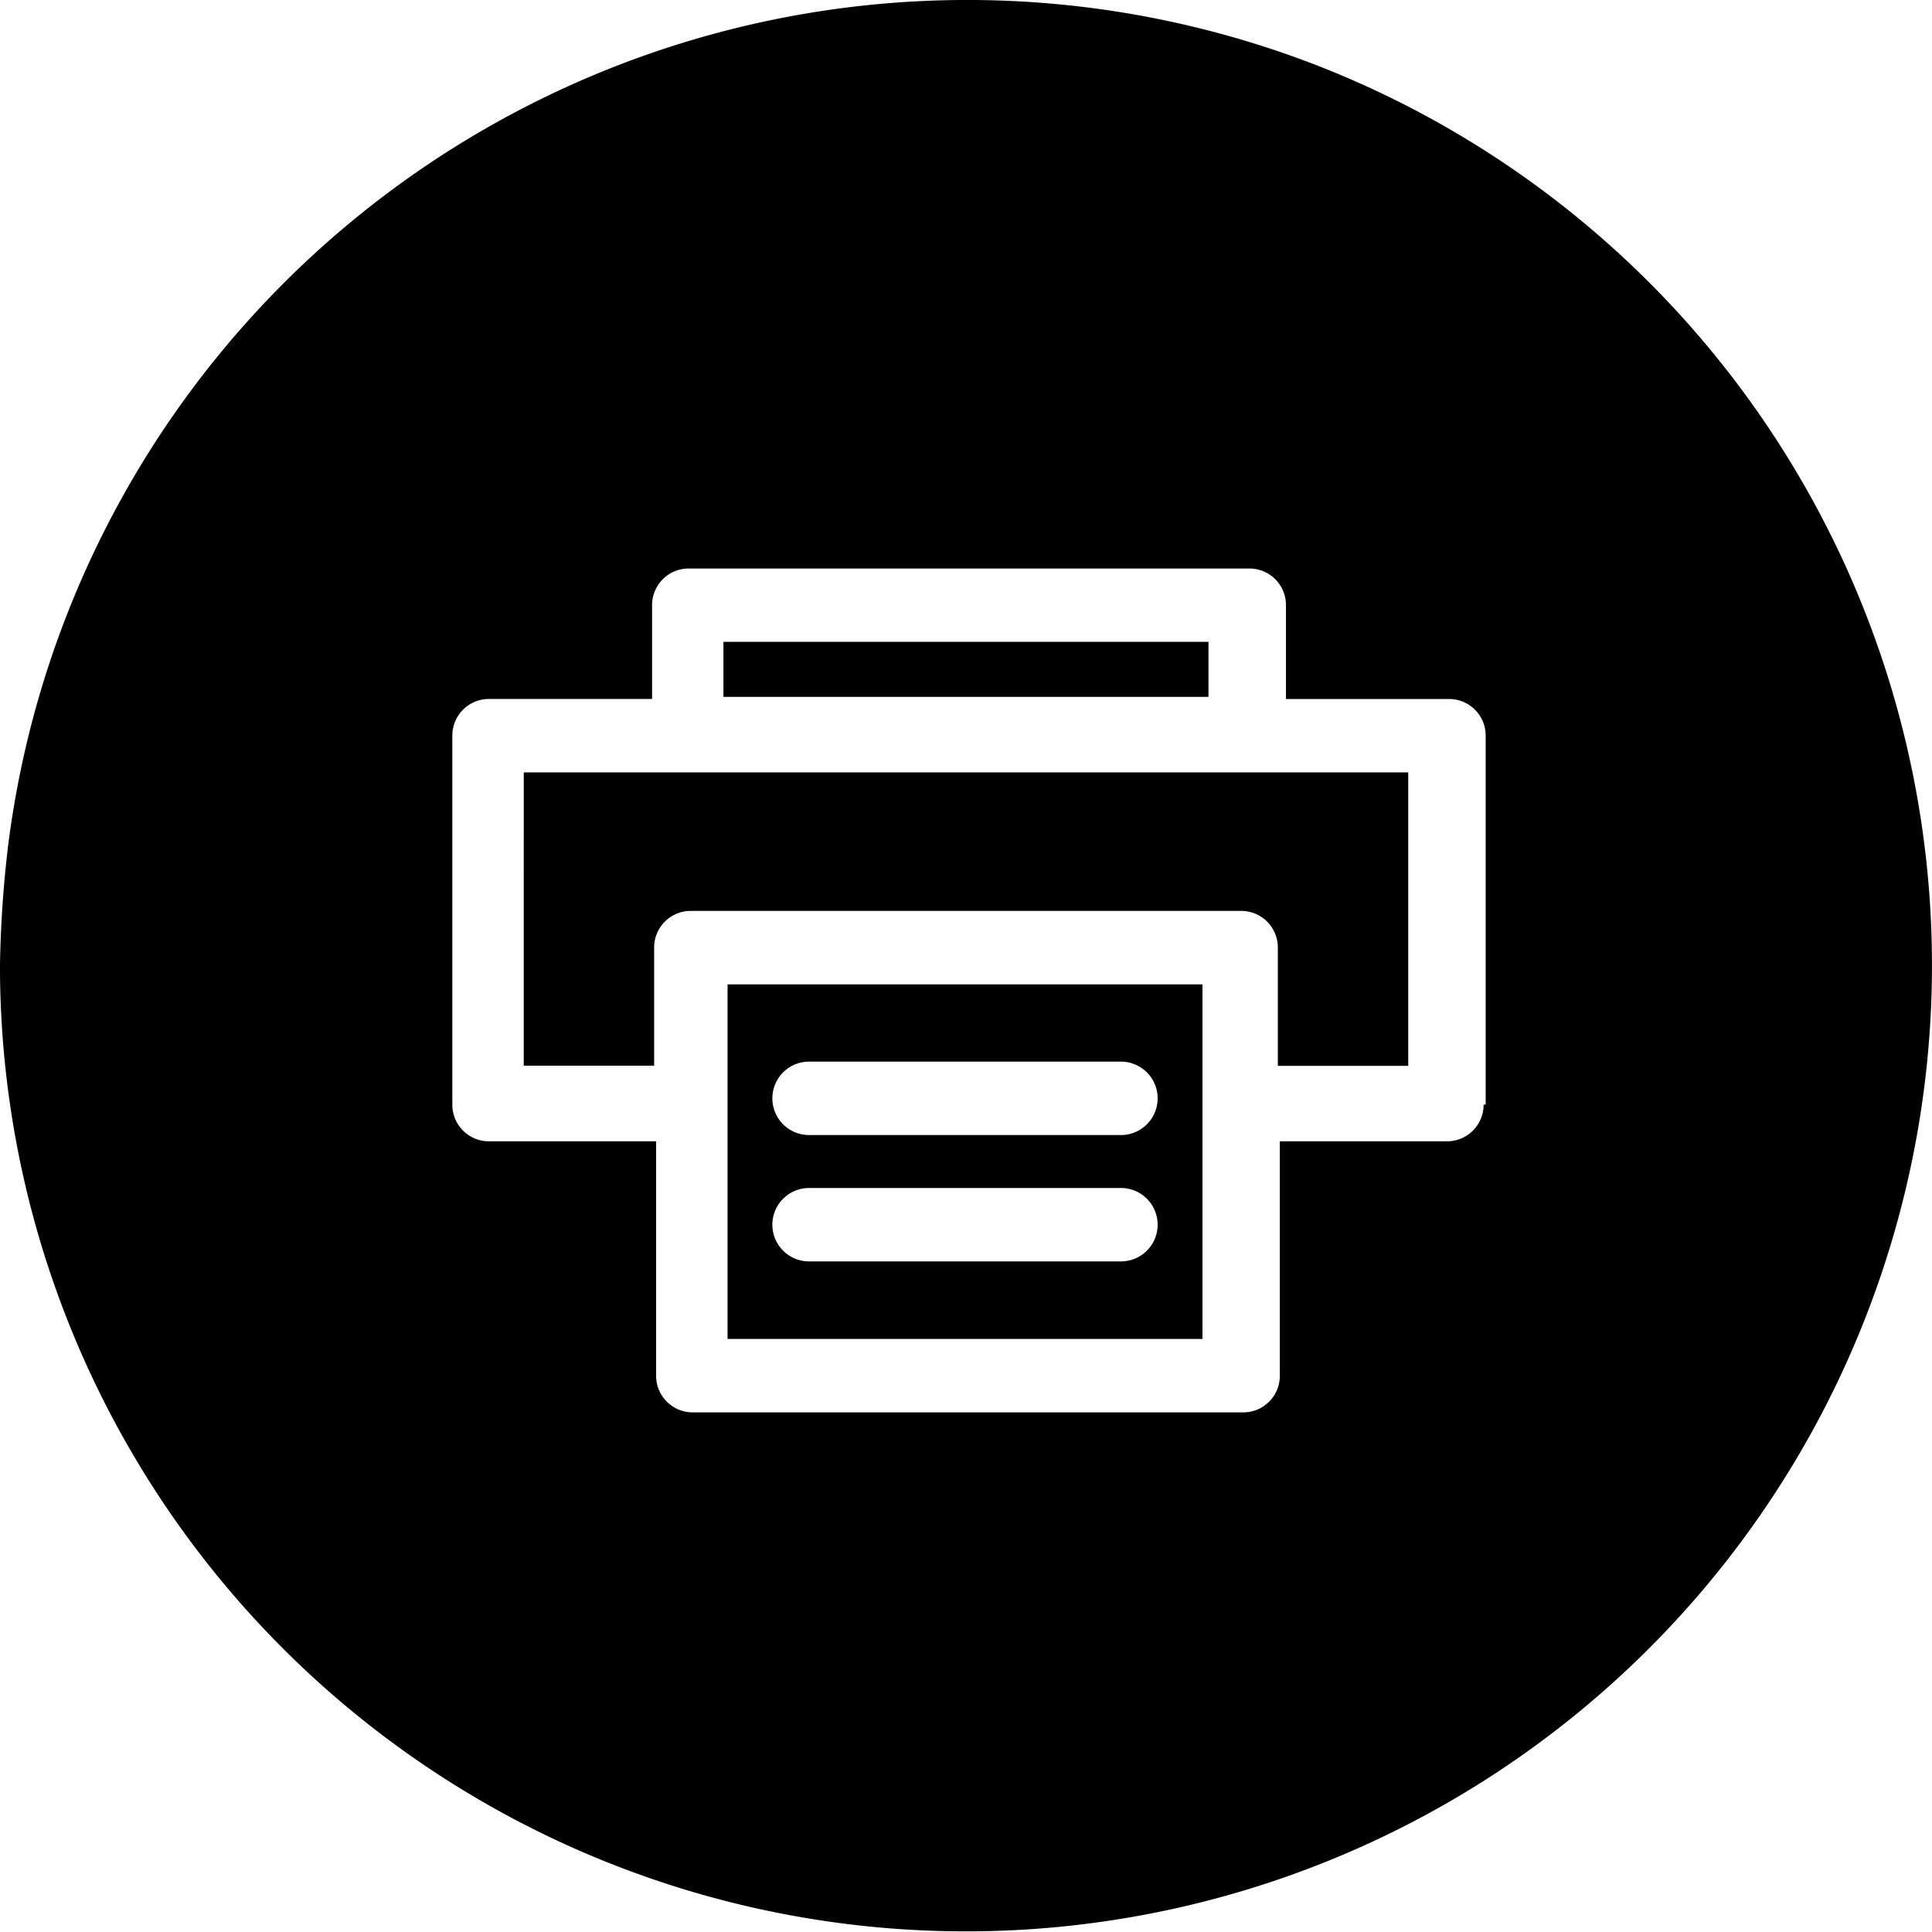 <svg xmlns="http://www.w3.org/2000/svg" width="62" height="62.001" viewBox="0 0 62 62.001">
  <path d="M41.383,23.2H25.817v1.765H41.383ZM25.949,45.571h15.24V34.193H25.949Zm2.616-8.9H38.573a1.178,1.178,0,1,1,0,2.356H28.565a1.178,1.178,0,1,1,0-2.356Zm0,4.055H38.573a1.178,1.178,0,1,1,0,2.356H28.565a1.178,1.178,0,1,1,0-2.356Zm-9.157-3.924h4.185V33.012a1.173,1.173,0,0,1,1.178-1.178H42.43a1.173,1.173,0,0,1,1.178,1.178v3.794h4.185V27.389H19.409ZM45.177,4.824A31.028,31.028,0,0,0,2.861,29.744,37.078,37.078,0,0,0,2.6,33.6,31,31,0,1,0,45.176,4.824ZM50.212,38.05a1.173,1.173,0,0,1-1.178,1.178H43.672v7.521a1.173,1.173,0,0,1-1.178,1.178H24.835a1.173,1.173,0,0,1-1.178-1.178V39.228H18.295a1.173,1.173,0,0,1-1.178-1.178V26.211a1.173,1.173,0,0,1,1.178-1.178h5.232v-3.01A1.173,1.173,0,0,1,24.7,20.846H42.691a1.173,1.173,0,0,1,1.178,1.178v3.01H49.1a1.173,1.173,0,0,1,1.178,1.178V38.05Z" transform="translate(-2.601 -2.602)" />
</svg>
